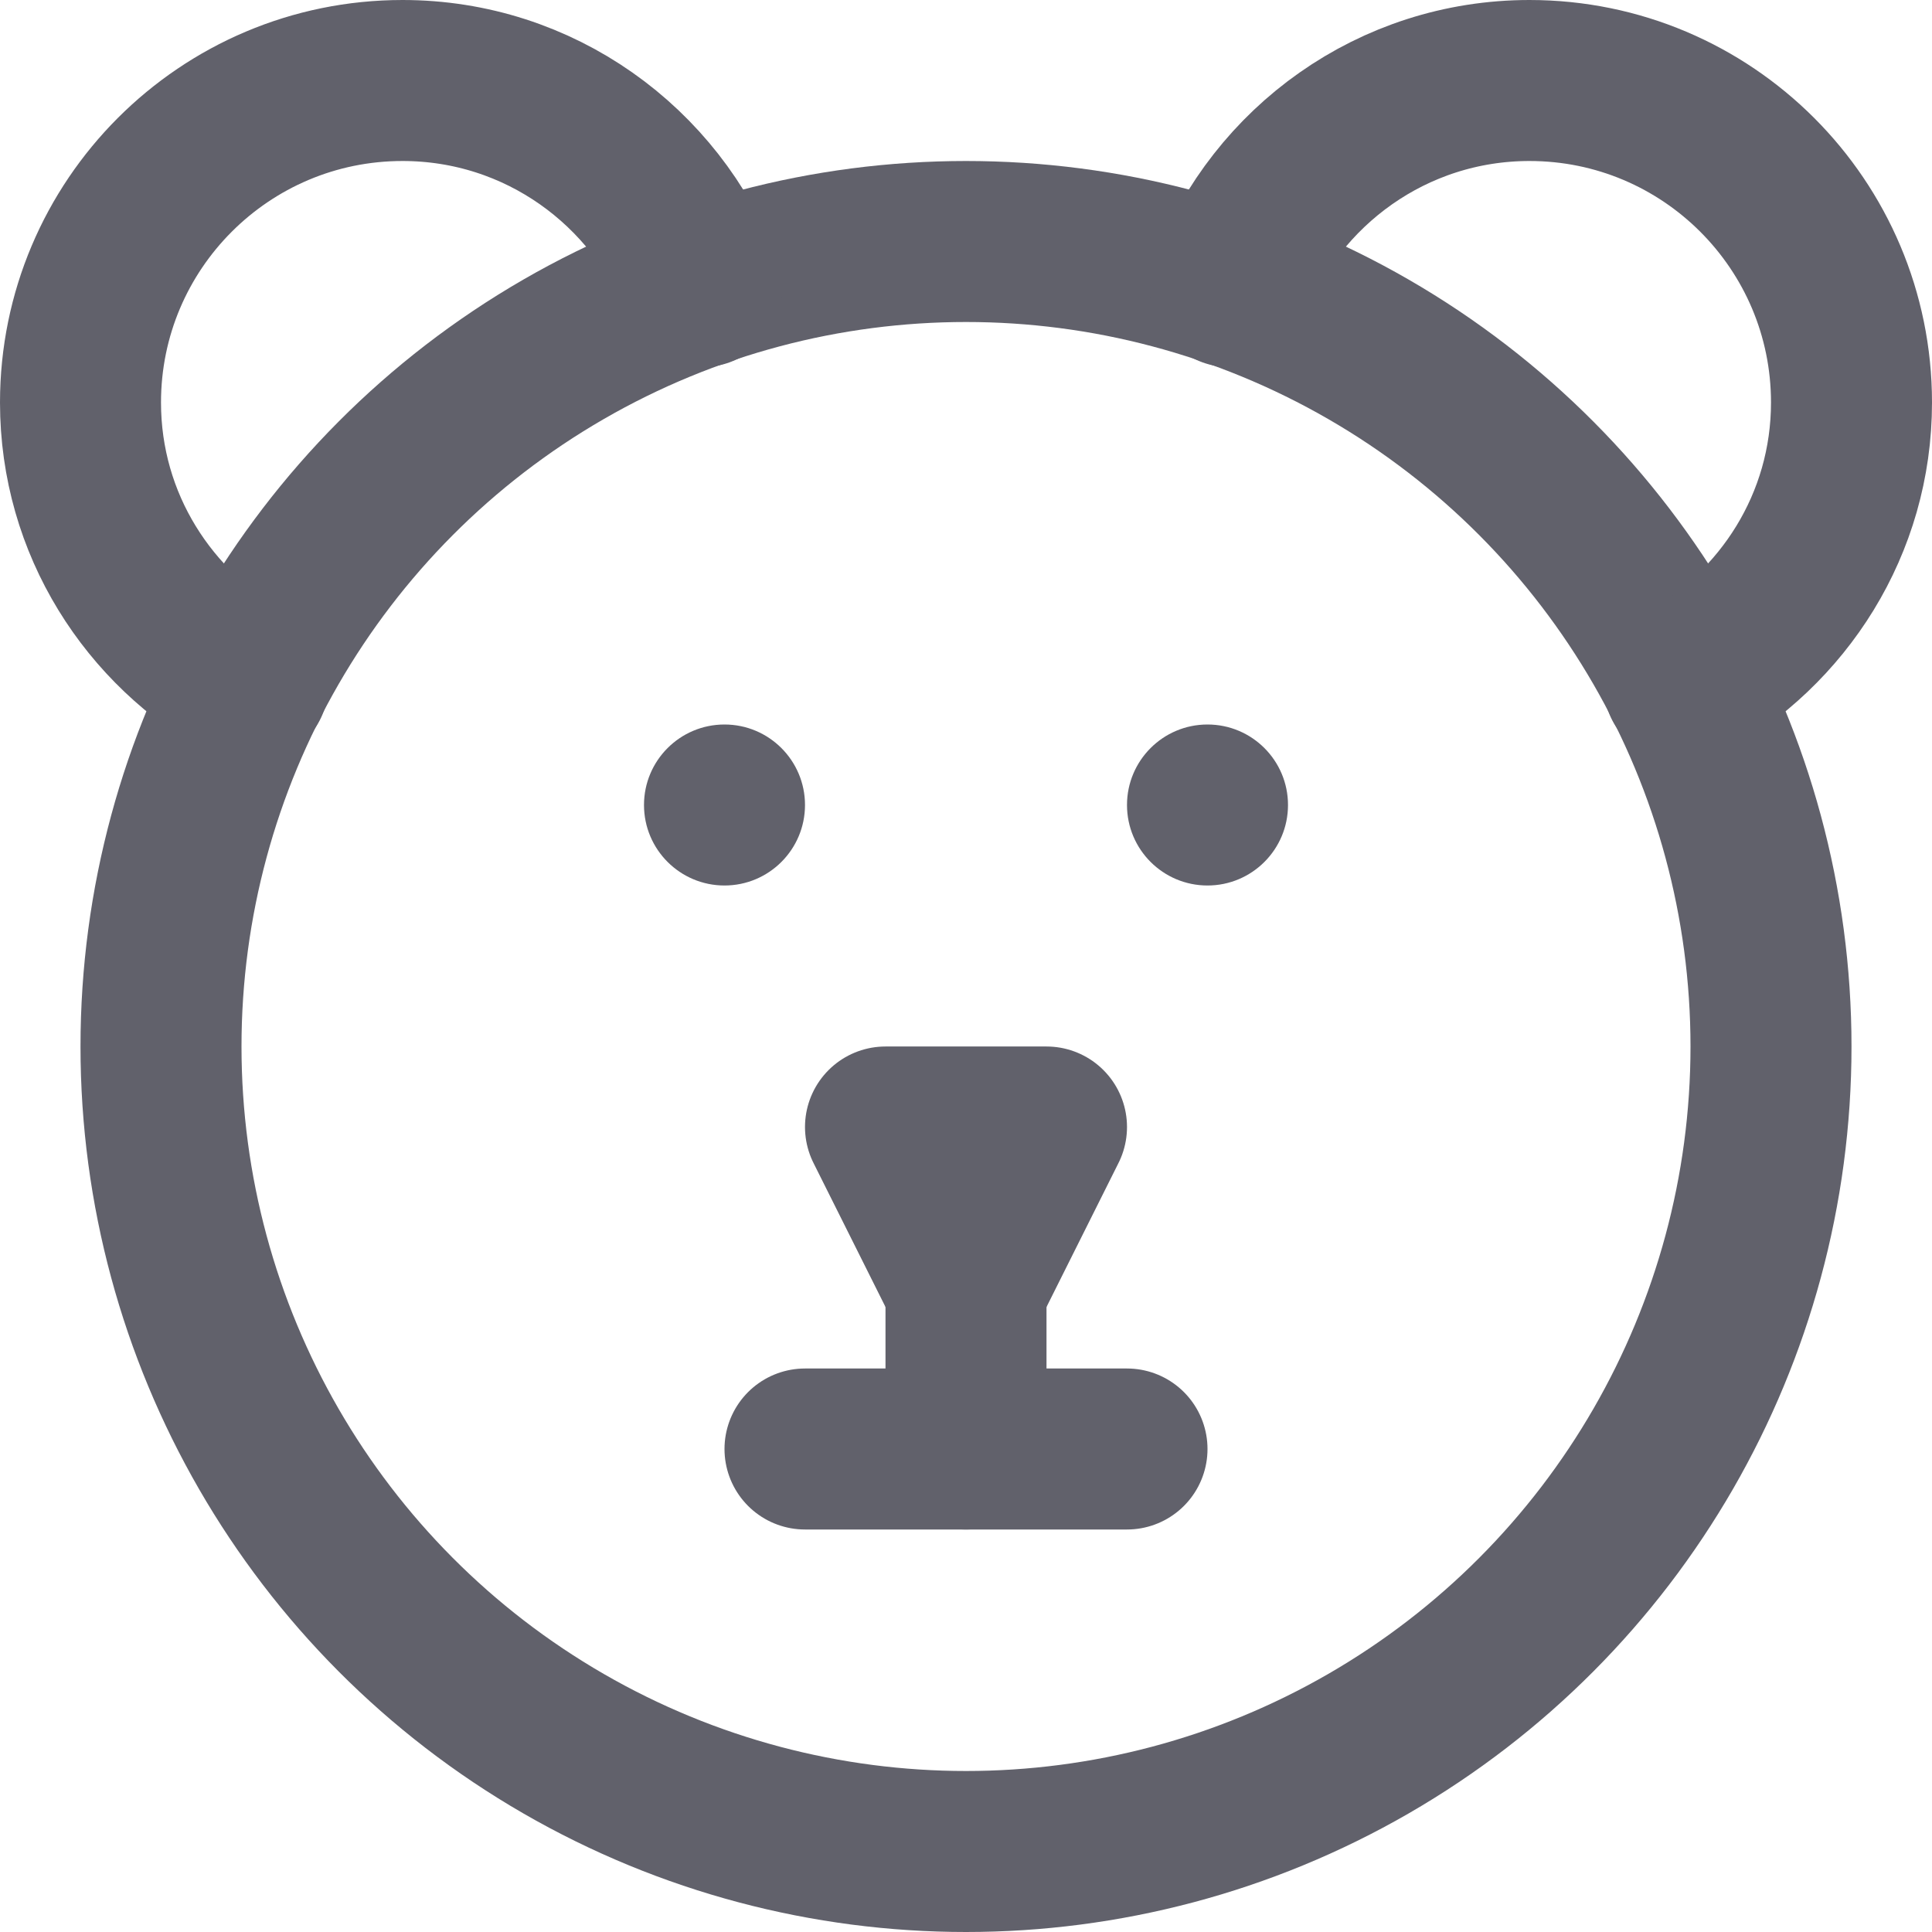 <svg xmlns="http://www.w3.org/2000/svg" height="24" width="24" viewBox="0 0 24 24"><title>bear 2</title><g stroke-linecap="round" fill="#61616b" stroke-linejoin="round" class="nc-icon-wrapper"><circle fill="none" stroke="#61616b" stroke-width="2" cx="12" cy="13" r="10"></circle> <path data-cap="butt" fill="none" stroke="#61616b" stroke-width="2" d="M8.722,3.561C8.143,2.065,6.7,1,5,1 C2.791,1,1,2.791,1,5c0,1.511,0.847,2.81,2.083,3.49"></path> <path data-cap="butt" fill="none" stroke="#61616b" stroke-width="2" d="M15.278,3.561 C15.857,2.065,17.3,1,19,1c2.209,0,4,1.791,4,4c0,1.511-0.847,2.81-2.083,3.49"></path> <polygon data-color="color-2" fill="none" stroke="#61616b" stroke-width="2" points=" 12,16 13,14 11,14 "></polygon> <line data-color="color-2" fill="none" stroke="#61616b" stroke-width="2" x1="12" y1="16" x2="12" y2="18"></line> <line data-color="color-2" fill="none" stroke="#61616b" stroke-width="2" x1="10" y1="18" x2="14" y2="18"></line> <circle data-color="color-2" data-stroke="none" fill="#61616b" cx="9" cy="10" r="1" stroke-linejoin="miter" stroke="none"></circle> <circle data-color="color-2" data-stroke="none" fill="#61616b" cx="15" cy="10" r="1" stroke-linejoin="miter" stroke="none"></circle></g></svg>